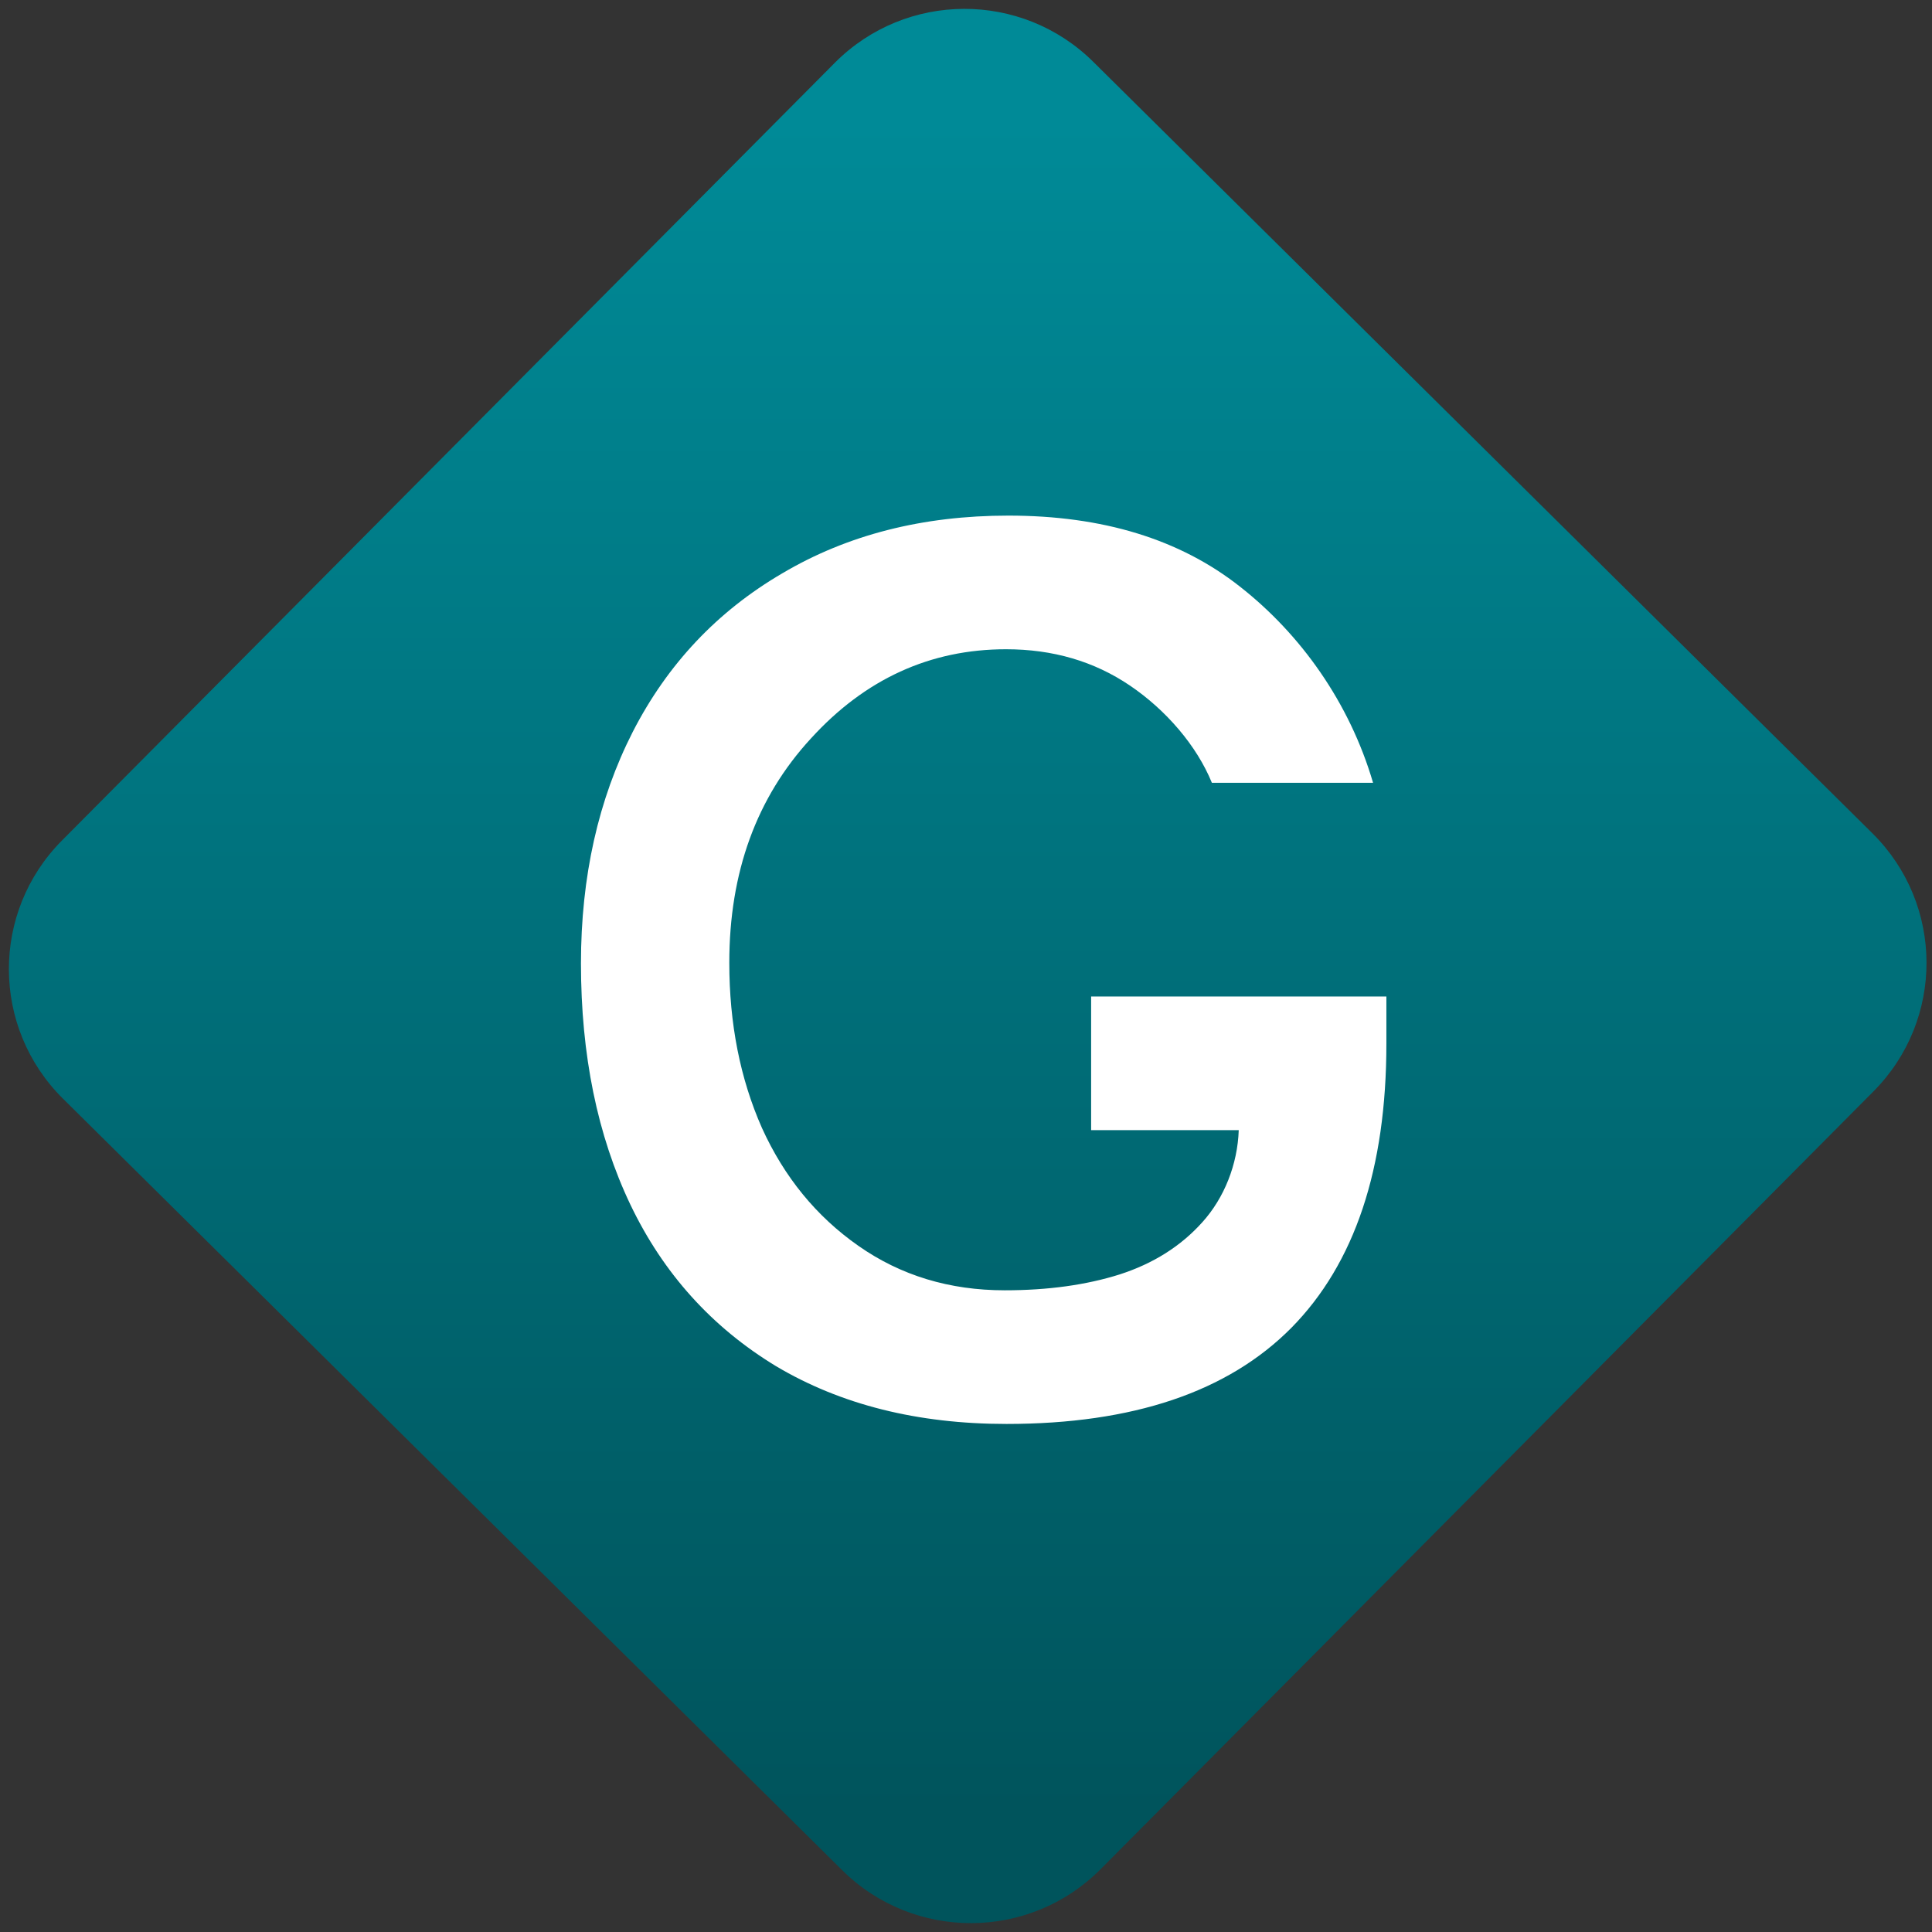 <svg width="64" height="64" viewBox="0 0 64 64" version="1.1"><rect x="0" y="0" width="64" height="64" fill="#333333" stroke="none"/><defs><linearGradient id="linear-pattern-0" gradientUnits="userSpaceOnUse" x1="0" y1="0" x2="0" y2="1" gradientTransform="matrix(60, 0, 0, 56, 0, 4)"><stop offset="0" stop-color="#008a97" stop-opacity="1"/><stop offset="1" stop-color="#00545c" stop-opacity="1"/></linearGradient></defs><path fill="url(#linear-pattern-0)" fill-opacity="1" d="M 36.219 2.051 L 62.027 27.605 C 64.402 29.957 64.418 33.785 62.059 36.156 L 36.461 61.918 C 34.105 64.289 30.27 64.305 27.895 61.949 L 2.086 36.395 C -0.289 34.043 -0.305 30.215 2.051 27.844 L 27.652 2.082 C 30.008 -0.289 33.844 -0.305 36.219 2.051 Z M 36.219 2.051 " /><g transform="matrix(1.008,0,0,1.003,16.221,16.077)"><path fill-rule="nonzero" fill="rgb(100%, 100%, 100%)" fill-opacity="1" d="M 29.469 18.438 C 29.469 22.57 28.43 25.703 26.344 27.828 C 24.258 29.941 21.141 31 16.984 31 C 14.062 31 11.539 30.363 9.414 29.094 C 7.305 27.809 5.707 26.031 4.625 23.758 C 3.539 21.469 3 18.812 3 15.789 C 3 12.926 3.57 10.375 4.703 8.141 C 5.844 5.906 7.477 4.164 9.617 2.906 C 11.758 1.633 14.234 1 17.047 1 C 20.148 1 22.684 1.781 24.66 3.348 C 26.648 4.914 28.258 7.172 29.031 9.824 L 23.734 9.824 C 23.234 8.594 22.227 7.422 21.047 6.617 C 19.867 5.812 18.508 5.414 16.969 5.414 C 14.477 5.414 12.336 6.398 10.555 8.363 C 8.766 10.316 7.875 12.785 7.875 15.766 L 7.875 15.77 C 7.875 17.773 8.23 19.594 8.949 21.227 C 9.68 22.844 10.734 24.145 12.117 25.117 C 13.508 26.098 15.113 26.586 16.926 26.586 C 18.348 26.586 19.605 26.41 20.703 26.062 C 21.812 25.703 22.719 25.125 23.422 24.336 C 24.141 23.535 24.578 22.43 24.617 21.297 L 19.766 21.297 L 19.766 16.883 L 29.469 16.883 "/></g></svg>
